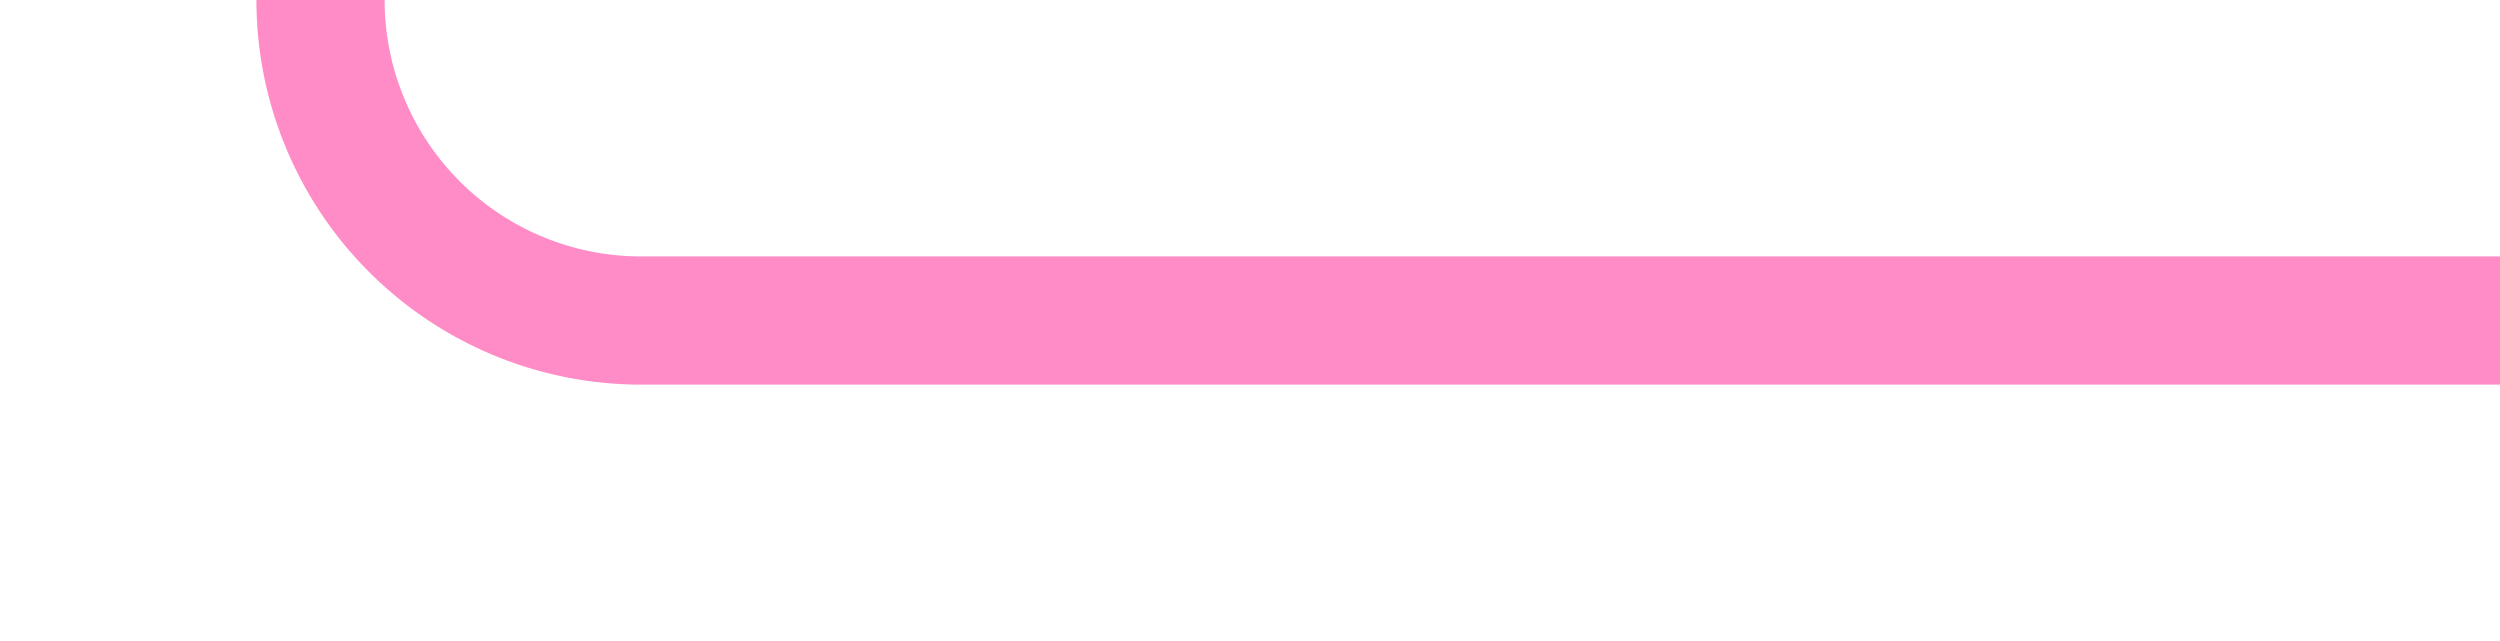 ﻿<?xml version="1.0" encoding="utf-8"?>
<svg version="1.1" xmlns:xlink="http://www.w3.org/1999/xlink" width="39px" height="10px" preserveAspectRatio="xMinYMid meet" viewBox="1635 748  39 8" xmlns="http://www.w3.org/2000/svg">
  <path d="M 583 539  L 583 485  A 5 5 0 0 1 588 480 L 1613 480  A 3 3 0 0 1 1616 477 A 3 3 0 0 1 1619 480 L 1635 480  A 5 5 0 0 1 1640 485 L 1640 566  A 3 3 0 0 1 1643 569 A 3 3 0 0 1 1640 572 L 1640 747  A 5 5 0 0 0 1645 752 L 1674 752  " stroke-width="2" stroke="#ff3399" fill="none" stroke-opacity="0.561" />
</svg>